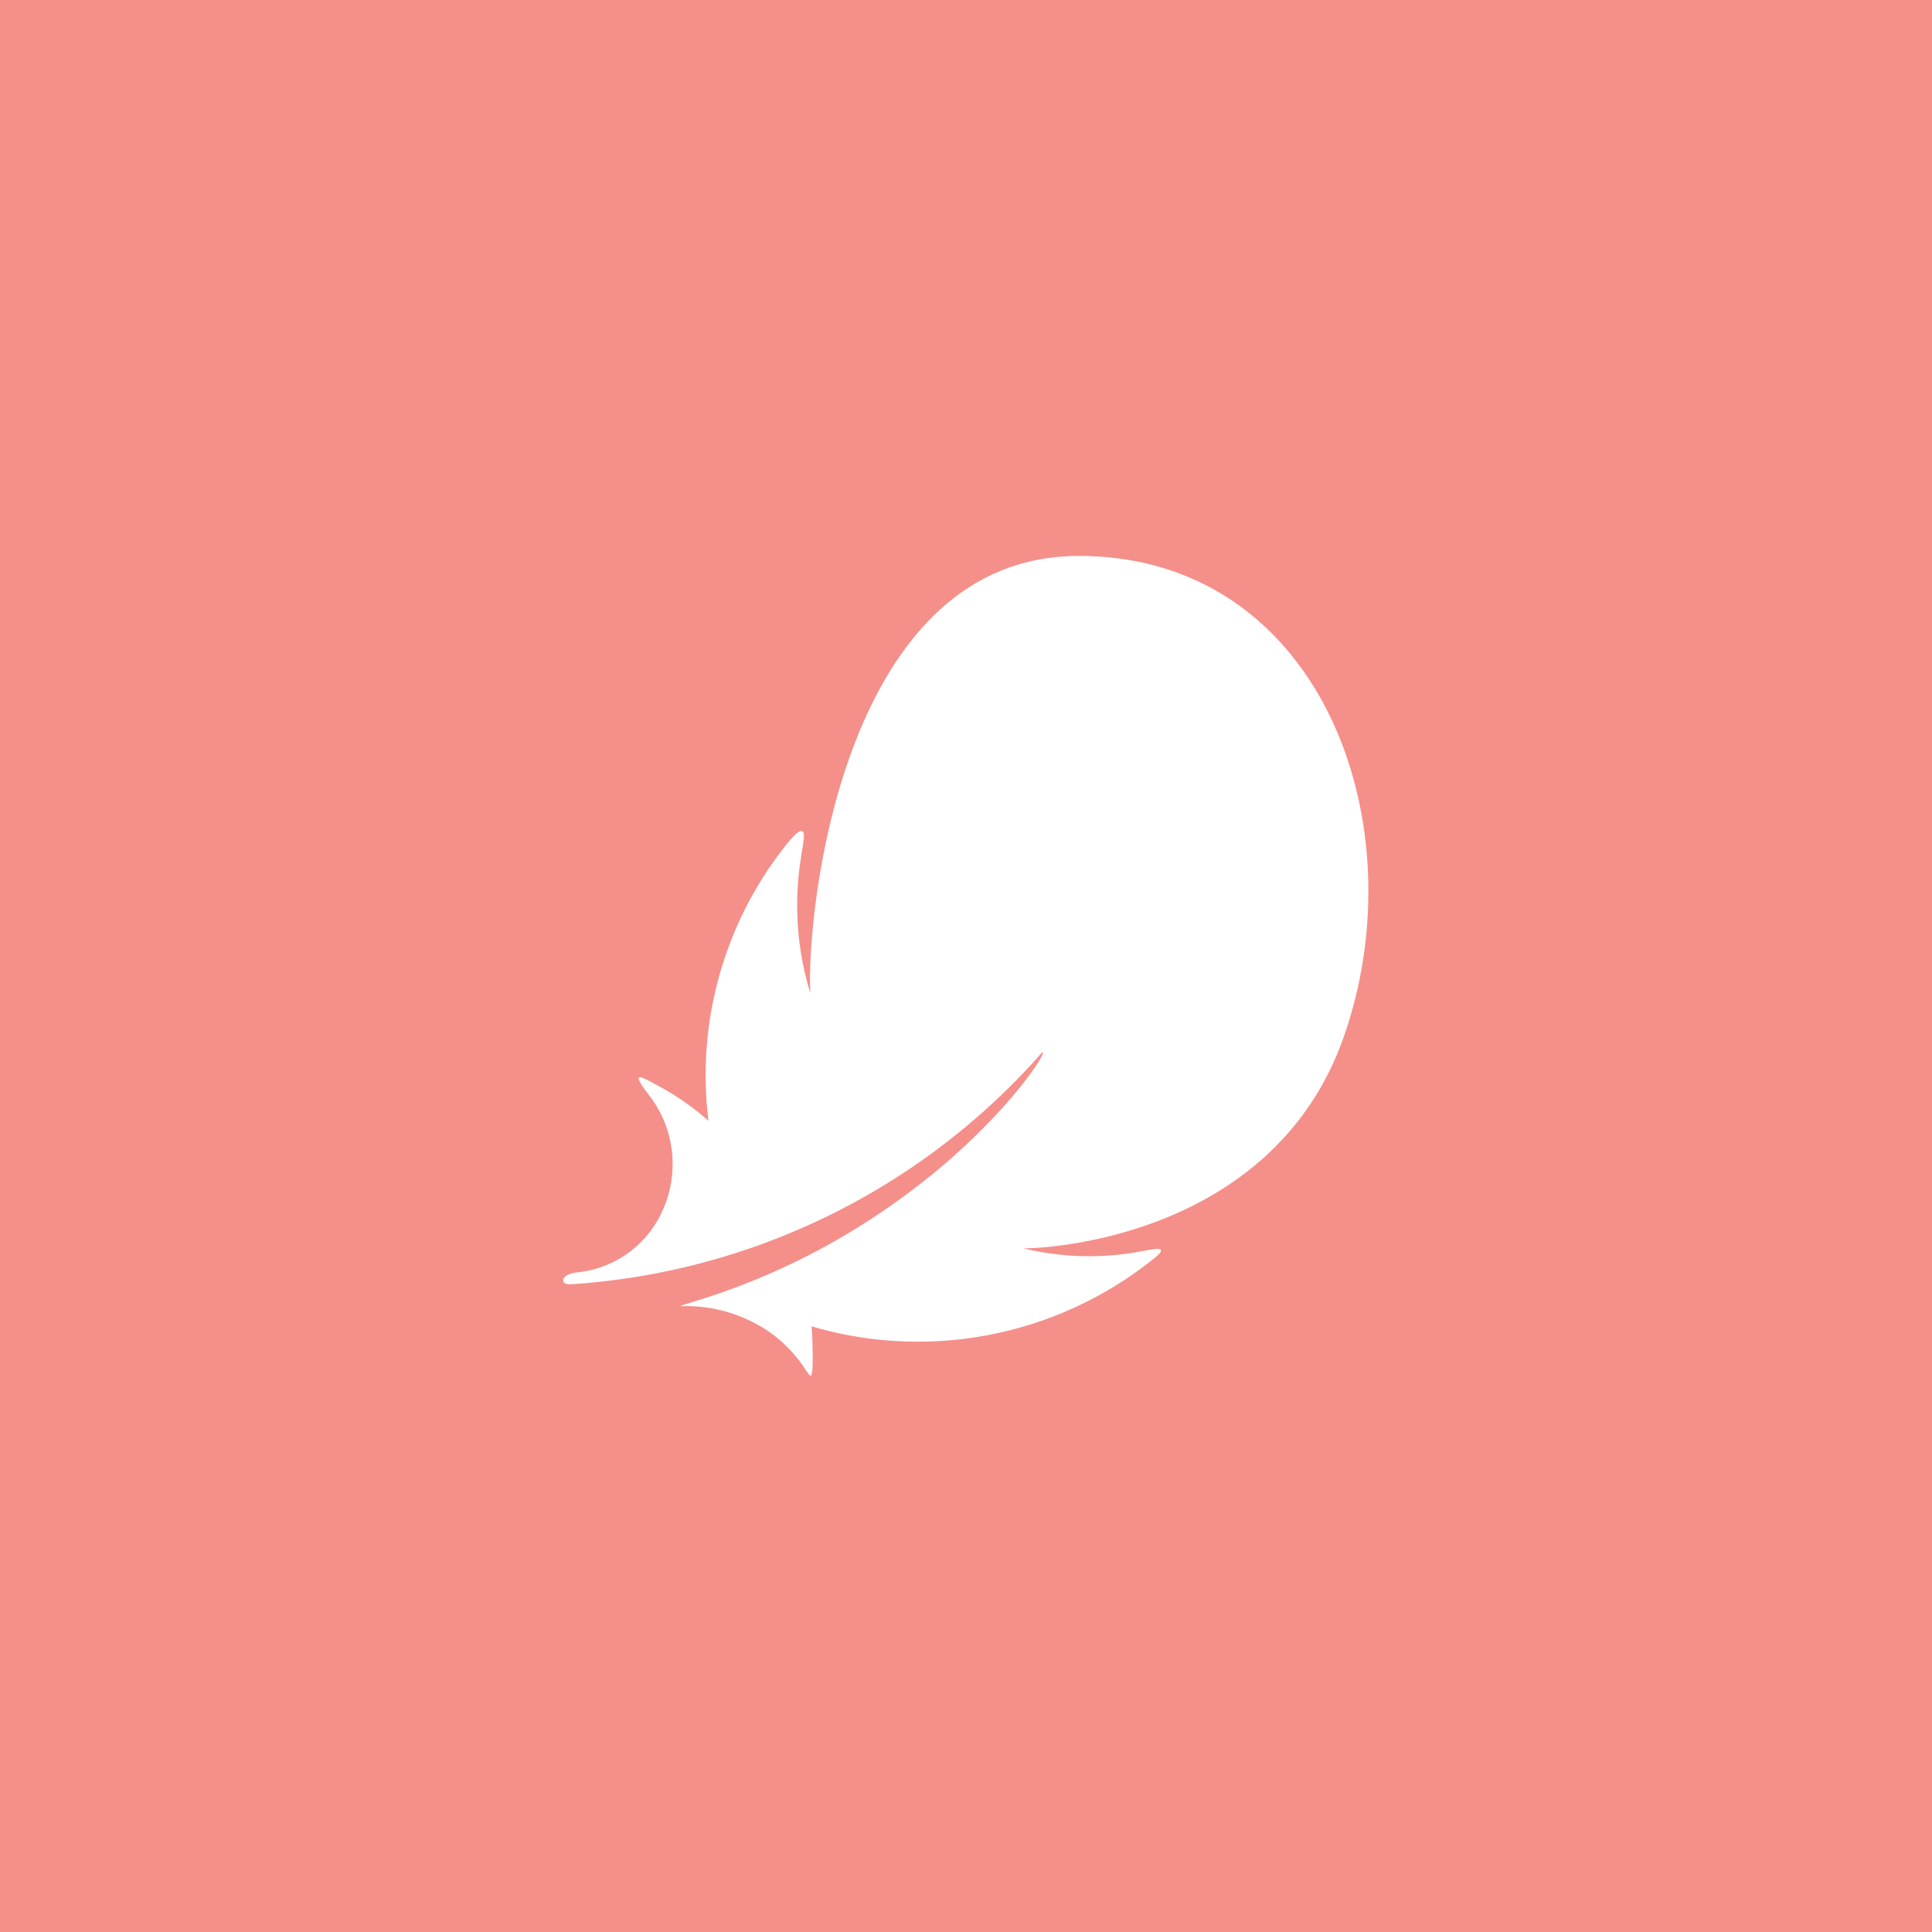 <svg xmlns="http://www.w3.org/2000/svg" viewBox="0 0 192 192">
  <rect width="100%" height="100%" fill="#f58f8a" />
  <path fill="#fff"
    d="M107.21 55.25c-23.93 0-27.14 36.69-26.67 43.48a29.77 29.77 0 0 1-.9-13.73v-.13c.32-1.72.68-3.59-1.4-1.05a36.71 36.71 0 0 0-7.83 27.57 26.15 26.15 0 0 0-5.2-3.59c-1.79-1-2.55-1.32-.56 1.23a11.18 11.18 0 0 1 1.08 11.52 10.42 10.42 0 0 1-8.4 5.9c-1.65.19-1.75 1.23-.62 1.18a68.23 68.23 0 0 0 46.44-22.57 3.65 3.65 0 0 1 .49-.52c.38.28-5 8.26-15.15 15.3a68.67 68.67 0 0 1-19.6 9.53l-.52.17a2.84 2.84 0 0 0-.73.26 1.52 1.52 0 0 0 .41 0 14.62 14.62 0 0 1 8.54 2.66 13.78 13.78 0 0 1 3.48 3.68c.52.76.6.88.68-.33a39 39 0 0 0-.1-4 37.42 37.42 0 0 0 33.8-6.56c1.86-1.42.53-1.16-.47-1l-.28.05a27.82 27.82 0 0 1-12-.24c3.4 0 25.35-1.6 32-21.48 7.13-21.08-2.6-47.33-26.49-47.33Z" />
</svg>
